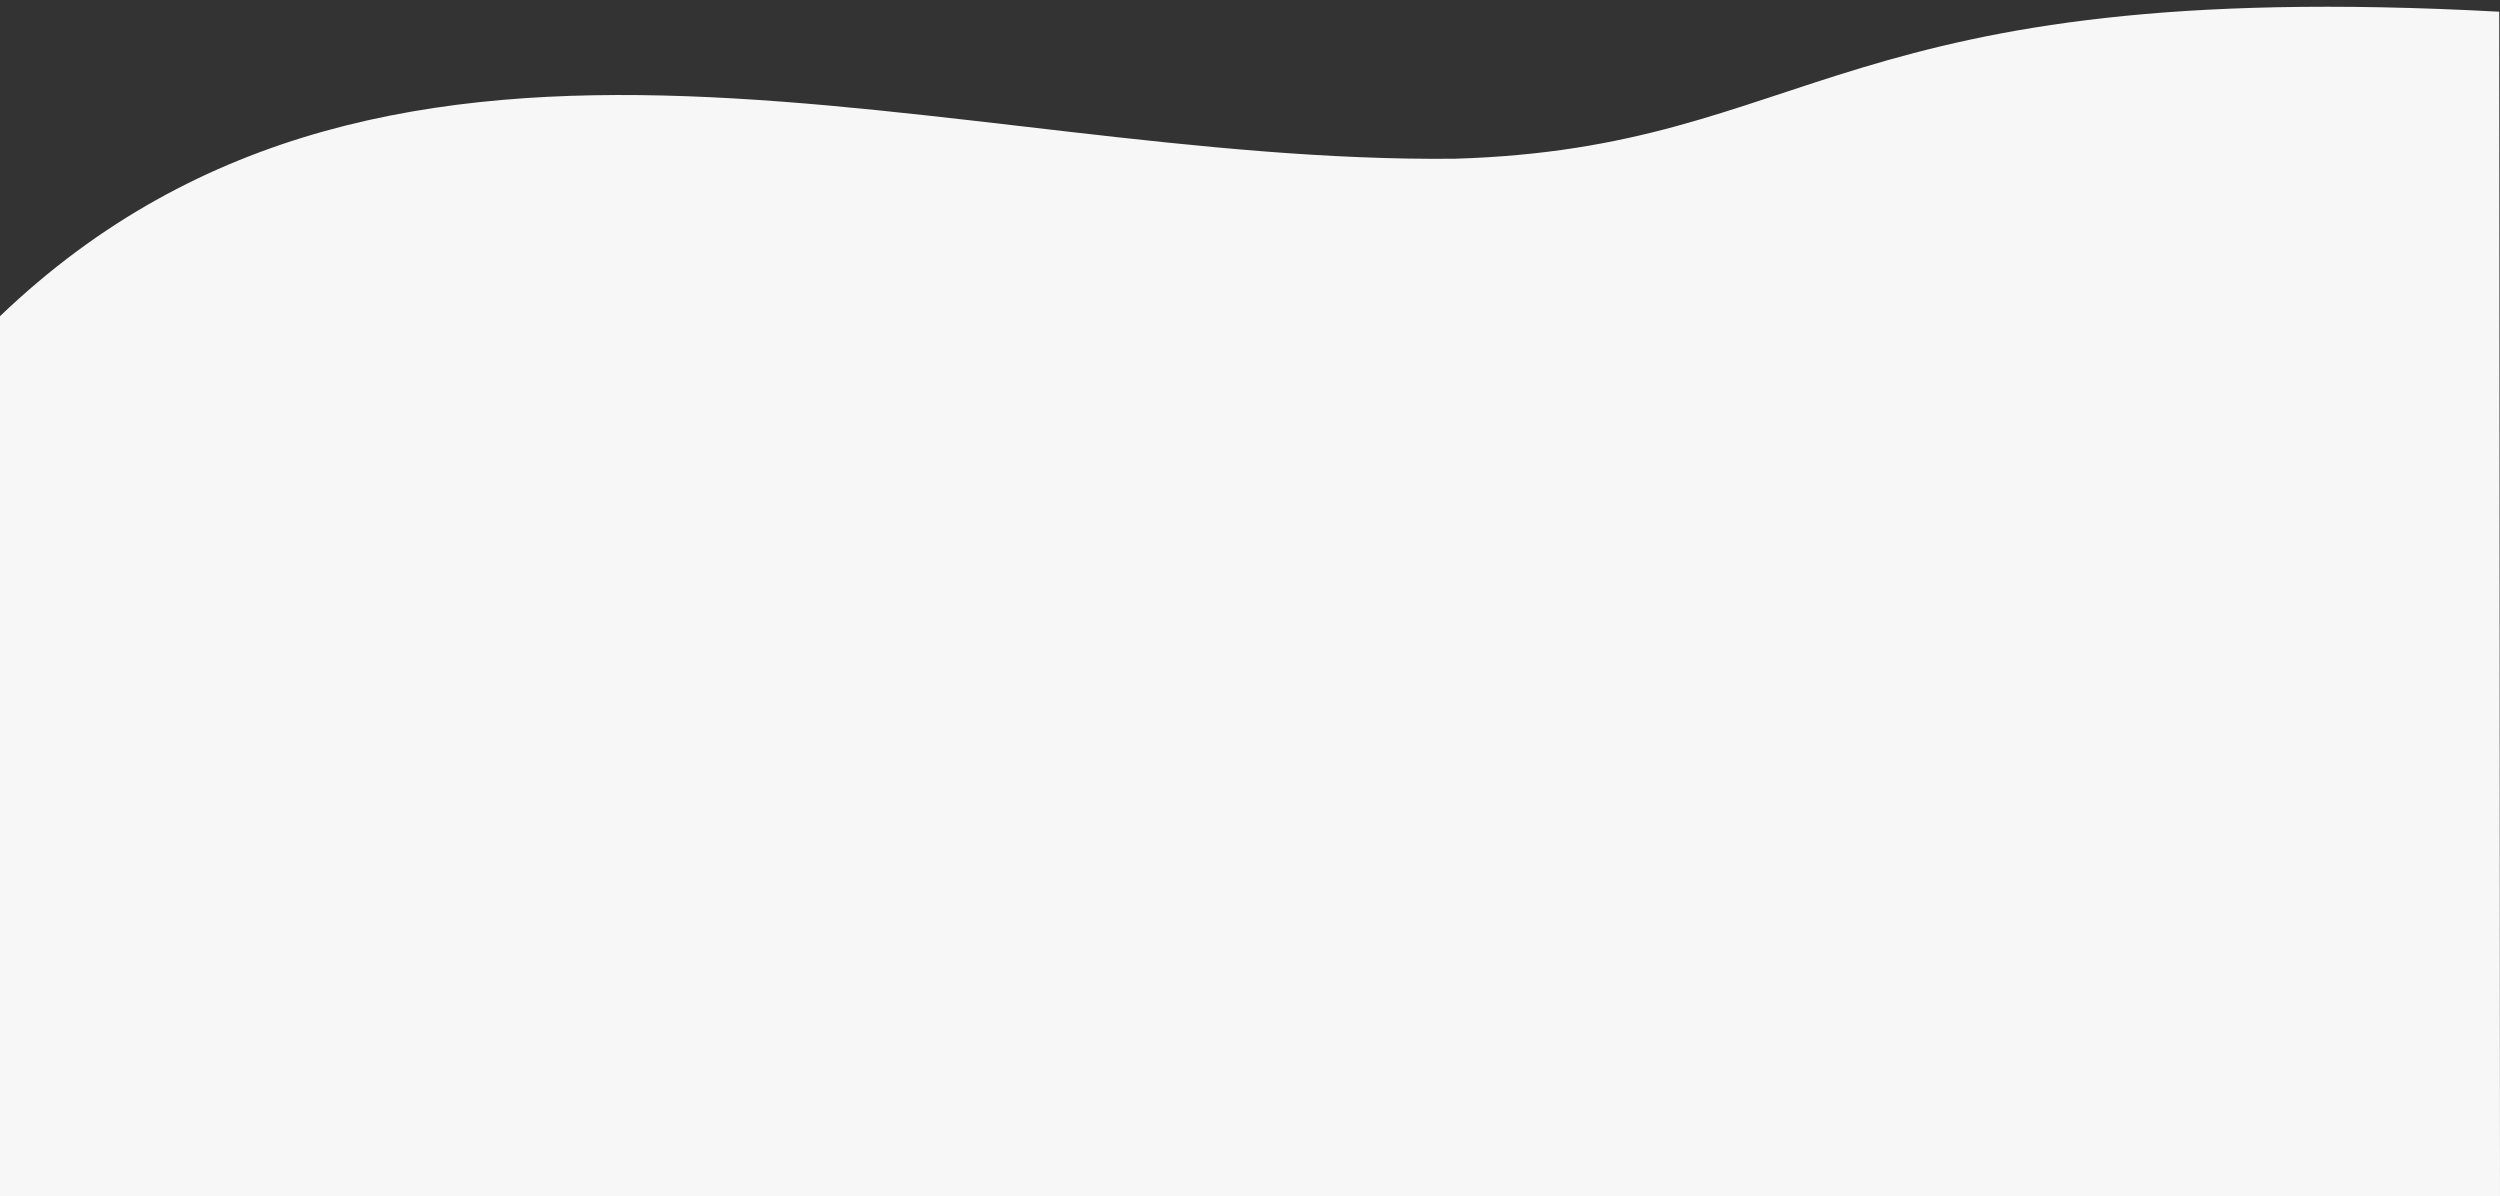 <?xml version="1.0" encoding="utf-8"?>
<!-- Generator: Adobe Illustrator 16.0.0, SVG Export Plug-In . SVG Version: 6.00 Build 0)  -->
<!DOCTYPE svg PUBLIC "-//W3C//DTD SVG 1.1//EN" "http://www.w3.org/Graphics/SVG/1.1/DTD/svg11.dtd">
<svg version="1.1" id="Layer_1" xmlns="http://www.w3.org/2000/svg" xmlns:xlink="http://www.w3.org/1999/xlink" x="0px" y="0px"
	 width="1000px" height="478.476px" viewBox="0 358.103 1000 478.476" enable-background="new 0 358.103 1000 478.476"
	 xml:space="preserve">
<rect x="0" y="358.103" width="1000" height="478.476" fill="#333333" stroke="none"/>
<path fill="#F7F7F7" d="M999.683,362.787c-266.881-14.425-273.433,54.475-417.731,58.808C379.319,423.708,159.463,331.824,0,484.577
	v354.644h1000C999.895,726.73,999.789,459.426,999.683,362.787z"/>
</svg>
